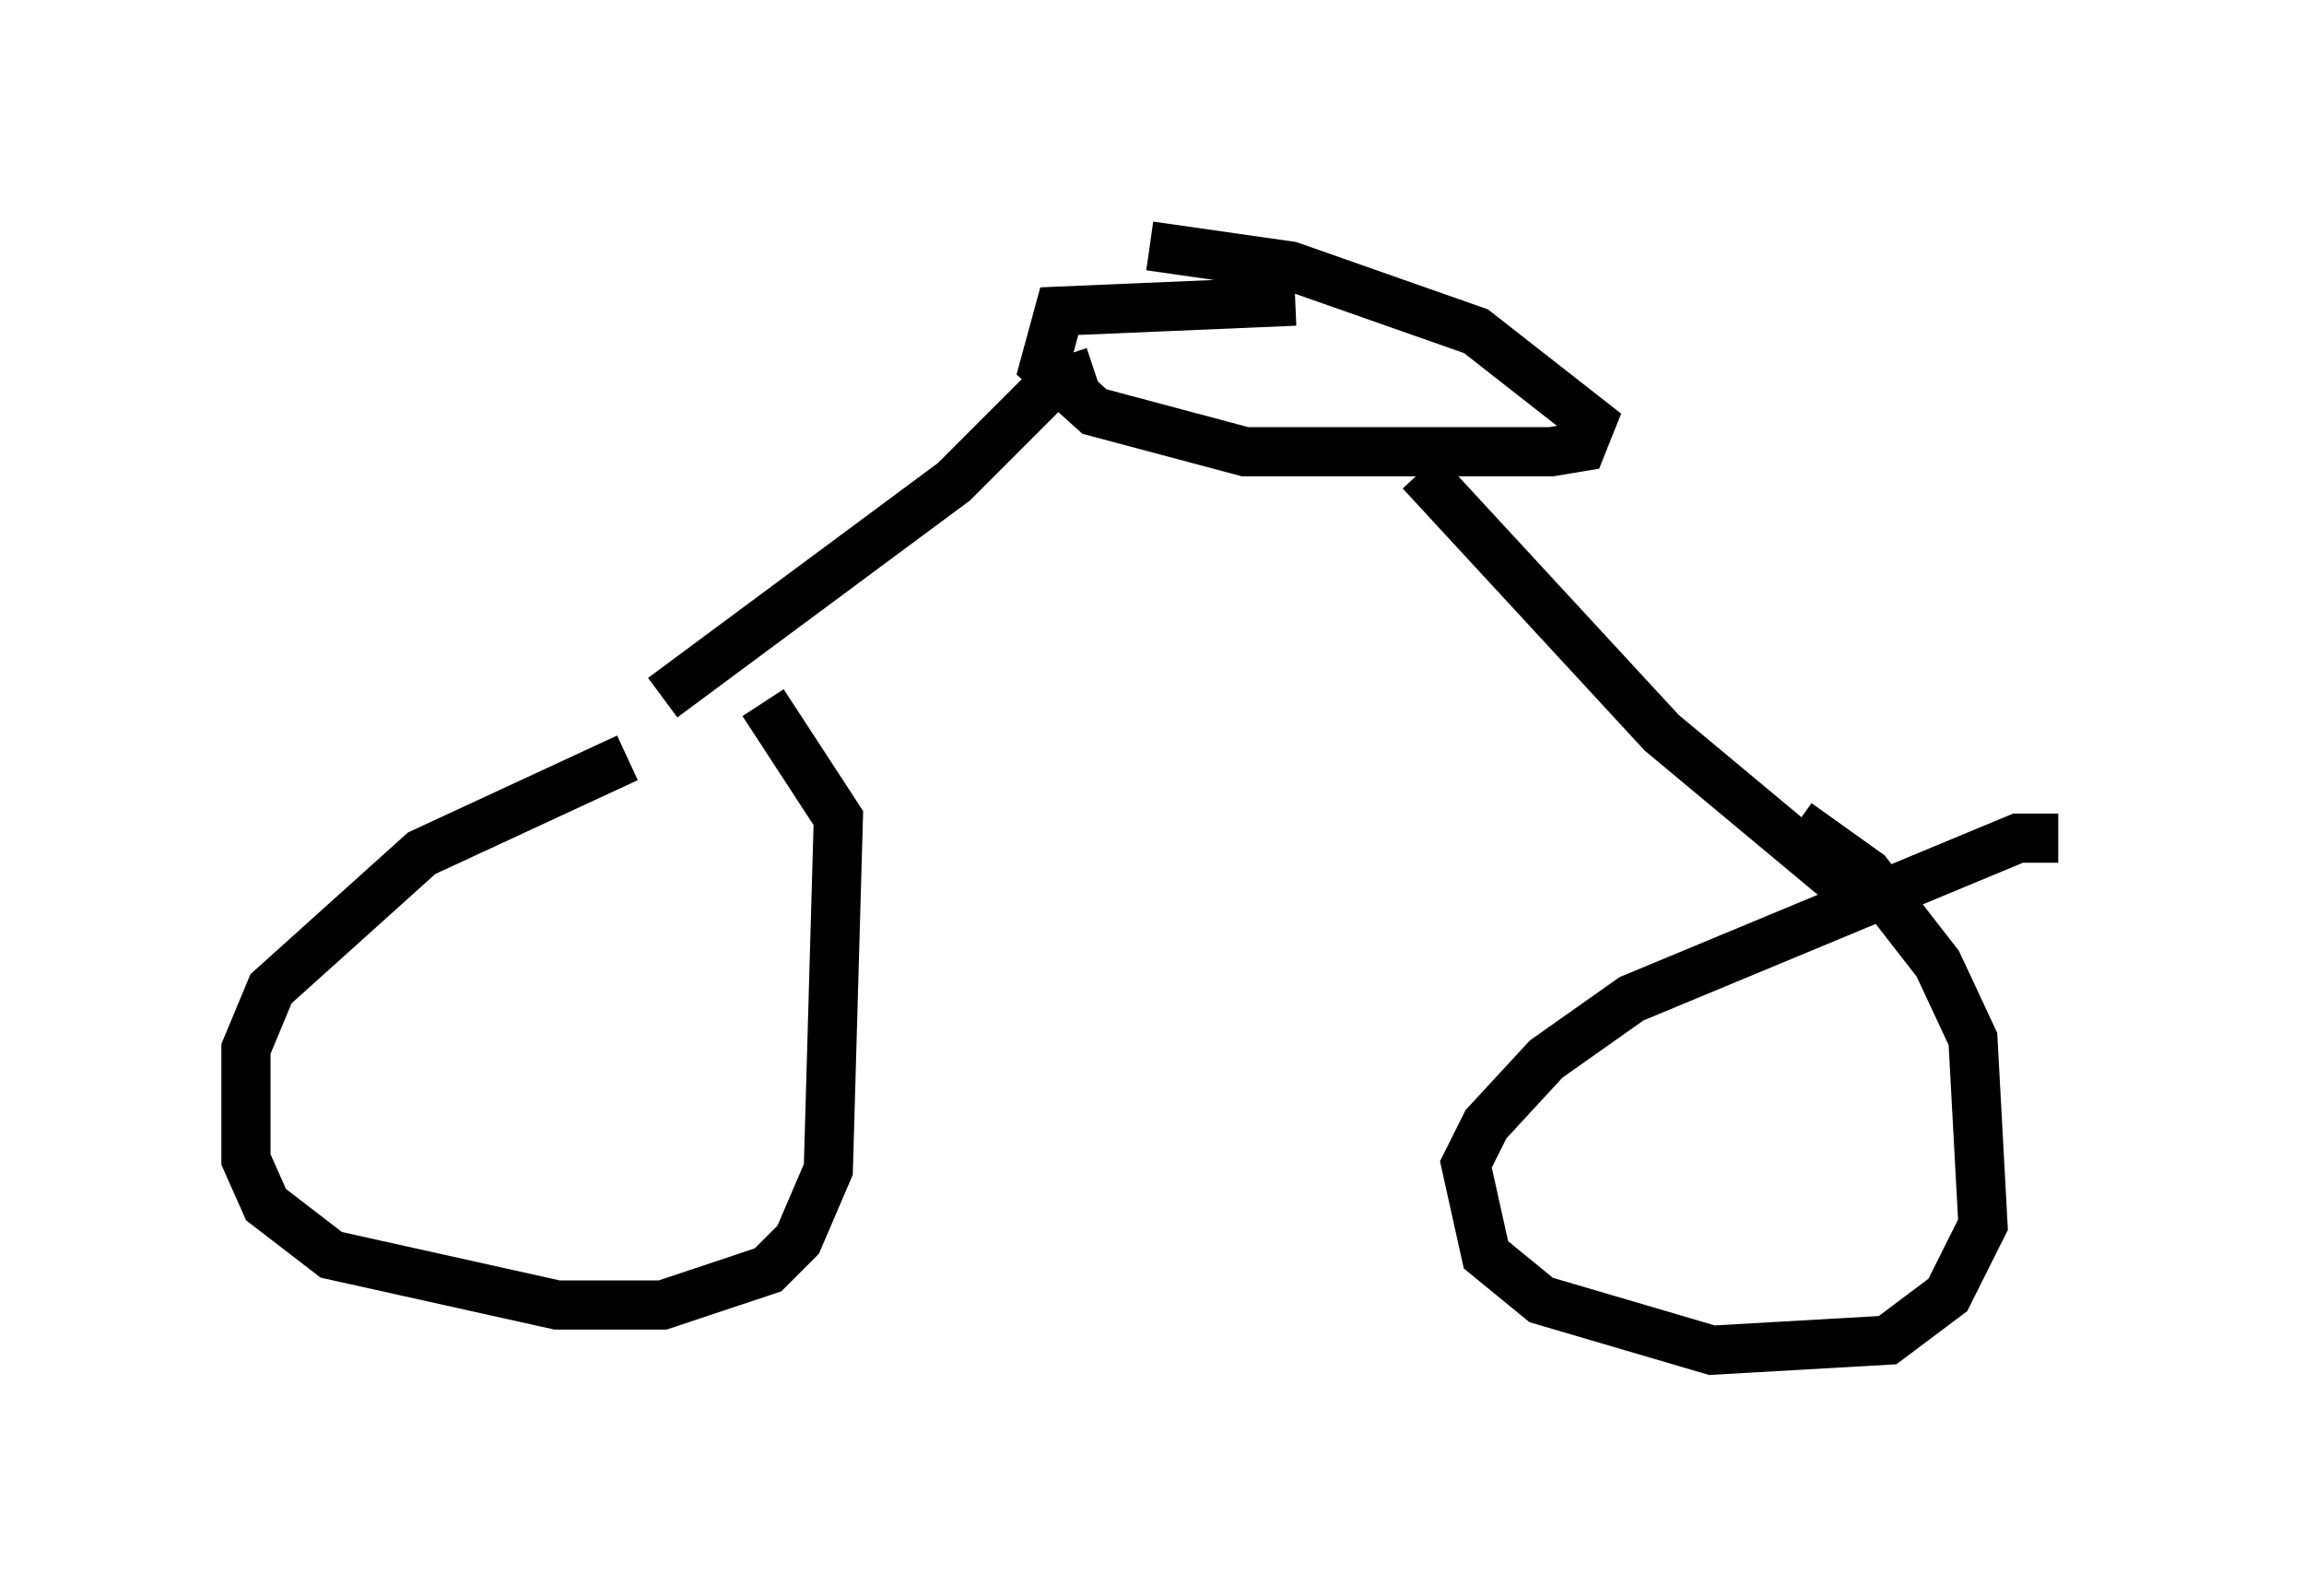 <?xml version="1.0" encoding="utf-8" ?>
<svg baseProfile="full" height="32.459" version="1.1" width="46.852" xmlns="http://www.w3.org/2000/svg" xmlns:ev="http://www.w3.org/2001/xml-events" xmlns:xlink="http://www.w3.org/1999/xlink"><defs /><rect fill="white" height="32.459" width="46.852" x="0" y="0" /><path d="M15.311, 15.413 m-2.552, 0.0 l-4.185, 1.94 -3.063, 2.756 l-0.51, 1.225 0.0, 2.246 l0.408, 0.919 1.327, 1.021 l4.594, 1.021 2.144, 0.0 l2.144, -0.715 0.613, -0.613 l0.613, -1.429 0.204, -7.146 l-1.531, -2.348 m26.338, 2.756 l-0.817, 0.0 -7.861, 3.267 l-1.735, 1.225 -1.225, 1.327 l-0.408, 0.817 0.408, 1.838 l1.123, 0.919 3.471, 1.021 l3.573, -0.204 1.225, -0.919 l0.715, -1.429 -0.204, -3.777 l-0.715, -1.531 -1.429, -1.838 l-1.429, -1.021 m-23.071, -2.552 l5.921, -4.39 1.94, -1.94 l0.919, -0.306 m15.823, 10.923 l-4.288, -3.573 -4.9, -5.308 m-2.552, -3.471 l-4.798, 0.204 -0.306, 1.123 l1.021, 0.919 3.063, 0.817 l6.227, 0.0 0.613, -0.102 l0.204, -0.51 -2.348, -1.838 l-3.777, -1.327 -2.858, -0.408 " fill="none" stroke="black" stroke-width="1" /></svg>